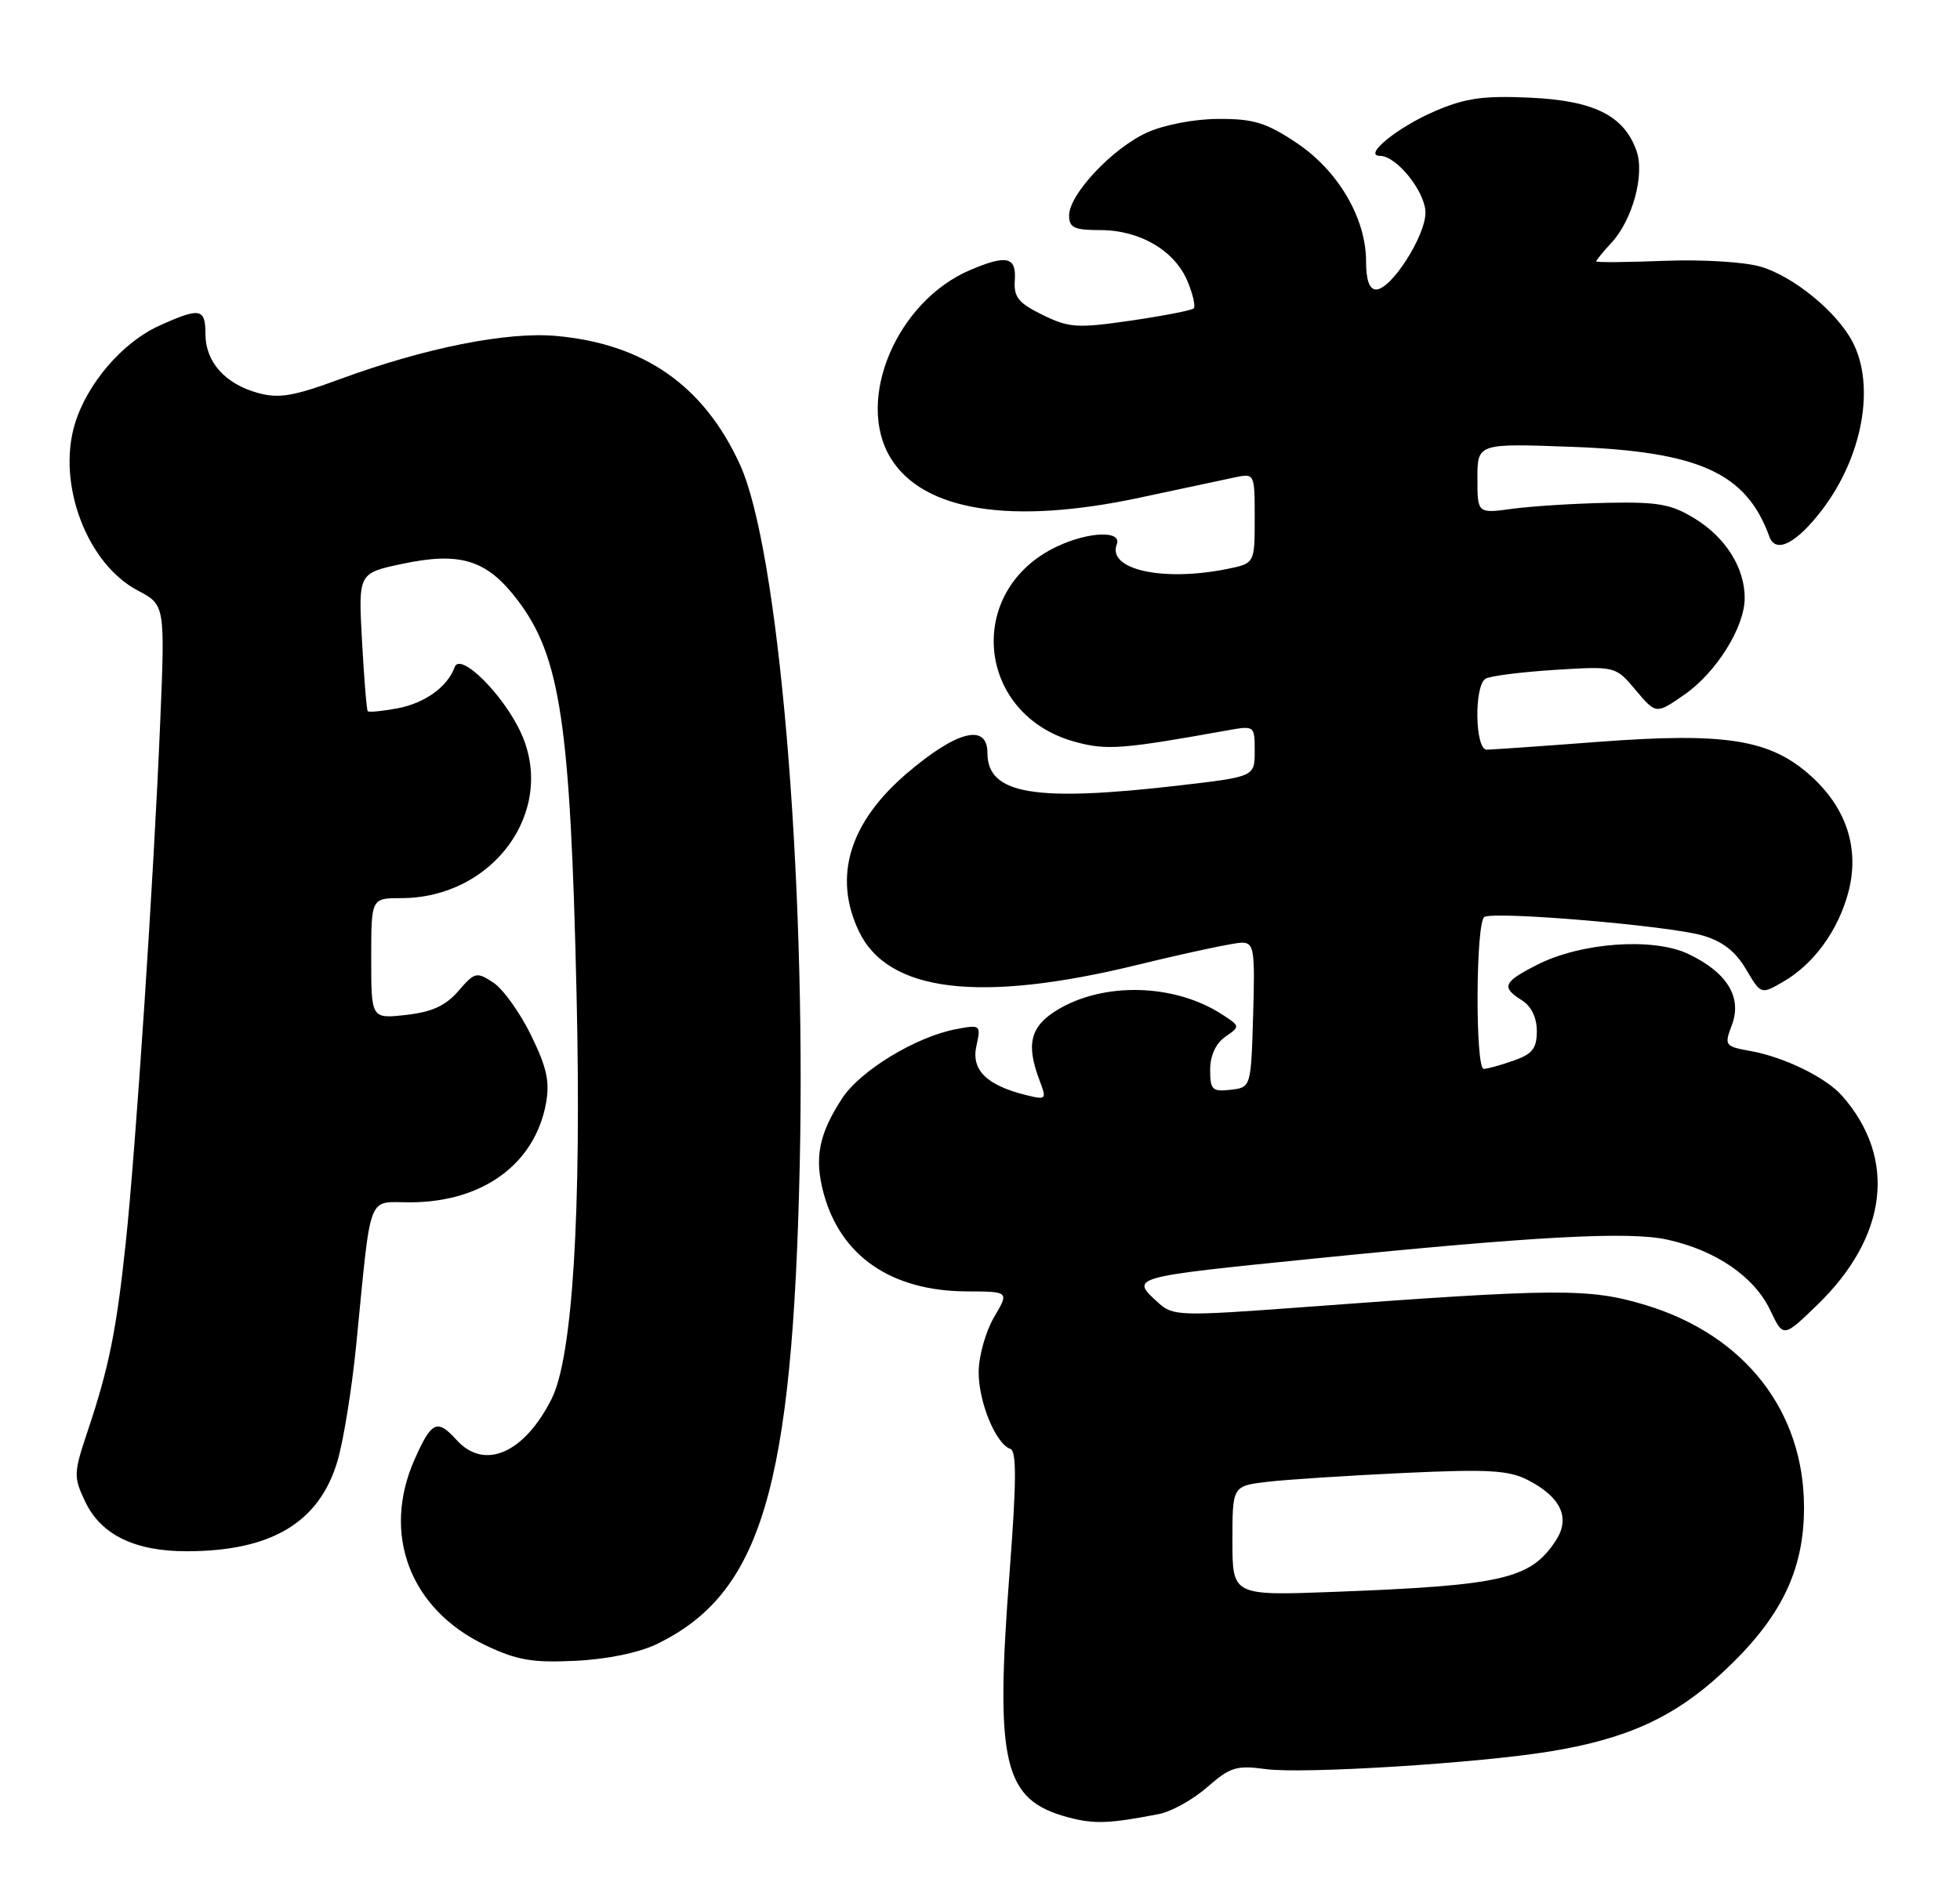 <?xml version="1.0" encoding="UTF-8" standalone="no"?>
<!DOCTYPE svg PUBLIC "-//W3C//DTD SVG 1.1//EN" "http://www.w3.org/Graphics/SVG/1.1/DTD/svg11.dtd" >
<svg xmlns="http://www.w3.org/2000/svg" xmlns:xlink="http://www.w3.org/1999/xlink" version="1.1" viewBox="0 0 264 256">
 <g >
 <path fill="currentColor"
d=" M 156.07 244.40 C 157.77 244.08 160.70 242.44 162.61 240.77 C 165.69 238.07 166.55 237.80 170.49 238.34 C 175.46 239.02 199.12 237.55 208.83 235.95 C 219.15 234.26 225.51 231.35 231.97 225.37 C 239.83 218.09 243.00 211.67 242.99 203.05 C 242.97 190.08 234.99 179.88 221.71 175.84 C 214.05 173.52 210.01 173.54 175.30 176.12 C 158.95 177.33 157.99 177.30 156.05 175.54 C 152.18 172.04 152.06 172.08 177.00 169.56 C 206.92 166.54 219.45 165.87 224.59 167.01 C 231.14 168.46 236.30 172.00 238.44 176.52 C 240.20 180.22 240.20 180.22 244.72 175.86 C 254.27 166.63 255.55 156.10 248.13 147.64 C 245.97 145.18 240.37 142.43 235.85 141.61 C 232.30 140.97 232.23 140.86 233.28 138.07 C 234.68 134.35 232.62 130.99 227.40 128.52 C 222.67 126.27 212.94 126.97 207.04 129.98 C 202.46 132.31 202.17 133.00 205.00 134.77 C 206.25 135.55 207.00 137.10 207.00 138.91 C 207.00 141.26 206.40 142.01 203.85 142.90 C 202.12 143.51 200.32 144.00 199.85 144.00 C 198.69 144.00 198.77 124.26 199.93 123.54 C 201.26 122.72 224.76 124.71 229.32 126.03 C 231.99 126.80 233.76 128.17 235.17 130.57 C 237.20 134.00 237.20 134.00 240.21 132.25 C 244.30 129.88 247.58 125.37 248.95 120.25 C 250.51 114.39 248.75 108.91 243.93 104.55 C 238.45 99.61 232.49 98.65 215.34 99.94 C 207.73 100.52 200.94 100.99 200.25 101.00 C 198.67 101.00 198.53 92.41 200.09 91.44 C 200.69 91.07 204.88 90.54 209.40 90.25 C 217.61 89.74 217.61 89.74 220.33 92.99 C 223.06 96.23 223.06 96.23 226.86 93.60 C 231.18 90.60 235.00 84.49 235.00 80.56 C 235.00 76.51 232.45 72.44 228.32 69.89 C 225.15 67.93 223.37 67.60 216.54 67.74 C 212.12 67.83 206.36 68.19 203.75 68.54 C 199.00 69.19 199.00 69.19 199.00 64.46 C 199.00 59.73 199.00 59.73 211.75 60.20 C 228.87 60.83 235.22 63.72 238.32 72.29 C 239.17 74.65 241.96 73.23 245.43 68.68 C 250.87 61.55 252.61 52.01 249.55 46.10 C 247.46 42.06 241.64 37.27 237.19 35.94 C 235.03 35.29 229.33 34.94 224.17 35.14 C 219.13 35.34 215.00 35.37 215.00 35.21 C 215.00 35.05 215.91 33.94 217.02 32.74 C 219.88 29.68 221.57 23.51 220.42 20.30 C 218.74 15.57 214.69 13.55 206.10 13.16 C 199.78 12.87 197.37 13.21 193.24 14.99 C 188.19 17.17 183.50 21.00 185.89 21.00 C 188.12 21.00 192.00 25.86 192.00 28.65 C 192.00 31.81 187.39 39.00 185.36 39.00 C 184.45 39.00 184.00 37.74 184.00 35.21 C 184.00 29.40 180.25 23.00 174.64 19.25 C 170.57 16.53 168.85 16.00 164.14 16.02 C 160.86 16.03 156.82 16.81 154.49 17.86 C 149.83 19.98 144.00 26.19 144.00 29.03 C 144.00 30.68 144.69 31.00 148.25 31.00 C 153.56 31.01 158.25 33.78 159.96 37.91 C 160.68 39.65 161.05 41.28 160.79 41.55 C 160.52 41.81 156.72 42.55 152.35 43.19 C 145.11 44.24 144.03 44.18 140.44 42.43 C 137.16 40.82 136.53 40.04 136.69 37.75 C 136.90 34.59 135.61 34.29 130.72 36.36 C 120.81 40.55 115.16 53.84 119.96 61.70 C 124.32 68.85 136.20 70.75 153.50 67.05 C 159.00 65.87 164.74 64.65 166.25 64.33 C 169.00 63.75 169.00 63.75 169.00 69.83 C 169.00 75.91 169.00 75.91 165.25 76.66 C 156.58 78.40 149.12 76.73 150.42 73.34 C 151.15 71.44 146.63 71.61 142.34 73.64 C 129.87 79.56 131.48 96.36 144.87 99.96 C 149.07 101.10 151.17 100.94 165.25 98.41 C 168.99 97.74 169.00 97.75 169.00 101.19 C 169.00 104.64 169.00 104.64 158.75 105.83 C 139.30 108.08 133.00 107.00 133.00 101.44 C 133.00 97.41 128.88 98.44 122.18 104.16 C 114.41 110.79 112.18 118.11 115.69 125.47 C 119.60 133.68 131.98 135.17 153.16 130.00 C 159.92 128.35 166.26 127.00 167.26 127.00 C 168.91 127.00 169.05 127.90 168.79 136.75 C 168.50 146.50 168.50 146.50 165.75 146.82 C 163.29 147.10 163.00 146.82 163.00 144.12 C 163.00 142.23 163.75 140.58 165.03 139.69 C 167.05 138.28 167.05 138.26 164.69 136.72 C 158.25 132.49 148.58 132.24 142.30 136.13 C 138.77 138.31 138.18 140.72 140.02 145.55 C 141.00 148.12 140.93 148.20 138.27 147.55 C 132.91 146.23 130.80 144.17 131.51 140.94 C 132.14 138.09 132.08 138.03 128.83 138.64 C 123.41 139.65 115.88 144.22 113.42 147.99 C 110.29 152.78 109.66 156.01 110.93 160.74 C 113.22 169.24 120.07 173.94 130.22 173.98 C 135.93 174.00 135.93 174.00 133.90 177.44 C 132.79 179.33 131.85 182.62 131.82 184.76 C 131.77 188.80 134.12 194.54 136.09 195.20 C 136.94 195.48 136.91 199.72 135.99 211.75 C 134.00 237.67 135.14 242.49 143.85 244.83 C 147.36 245.77 149.37 245.70 156.07 244.40 Z  M 88.46 221.50 C 102.55 214.66 106.76 200.52 107.72 156.90 C 108.58 117.49 104.86 73.92 99.66 62.57 C 94.80 51.96 86.77 46.33 74.93 45.26 C 68.30 44.66 57.22 46.87 45.84 51.06 C 39.52 53.39 37.57 53.72 34.74 52.94 C 30.30 51.71 27.67 48.75 27.67 44.99 C 27.67 41.52 26.94 41.39 21.43 43.89 C 16.47 46.14 11.70 51.72 10.07 57.16 C 7.66 65.21 11.72 75.96 18.55 79.55 C 22.24 81.50 22.24 81.50 21.57 97.50 C 20.71 118.22 18.29 154.75 16.93 167.50 C 15.69 179.19 14.67 184.24 11.86 192.64 C 9.90 198.49 9.88 198.95 11.48 202.31 C 13.59 206.77 18.17 209.00 25.15 208.99 C 36.55 208.98 42.99 205.13 45.45 196.86 C 46.26 194.12 47.40 187.07 47.98 181.19 C 50.06 160.20 49.37 162.00 55.31 161.98 C 65.01 161.94 72.00 156.85 73.53 148.71 C 74.08 145.75 73.67 143.85 71.52 139.45 C 70.03 136.41 67.75 133.23 66.44 132.37 C 64.20 130.90 63.94 130.96 61.75 133.50 C 60.04 135.49 58.19 136.34 54.72 136.73 C 50.00 137.26 50.00 137.26 50.00 129.13 C 50.00 121.00 50.00 121.00 54.03 121.00 C 66.41 121.00 74.94 109.31 70.21 98.82 C 67.87 93.64 62.00 87.78 61.24 89.87 C 60.29 92.53 57.24 94.73 53.53 95.43 C 51.48 95.81 49.67 95.99 49.53 95.81 C 49.38 95.64 49.04 91.39 48.76 86.36 C 48.26 77.22 48.26 77.22 54.15 75.97 C 62.01 74.30 65.57 75.41 69.69 80.82 C 75.48 88.41 76.83 97.41 77.66 134.00 C 78.33 163.38 77.13 182.86 74.29 188.48 C 70.59 195.82 65.23 198.13 61.50 194.00 C 58.88 191.11 58.13 191.46 55.83 196.65 C 51.38 206.71 55.24 216.82 65.38 221.65 C 69.62 223.67 71.70 224.03 77.50 223.75 C 81.75 223.55 86.06 222.66 88.46 221.50 Z  M 166.00 207.59 C 166.00 200.19 166.00 200.19 170.75 199.63 C 173.36 199.33 181.63 198.79 189.12 198.44 C 200.53 197.91 203.23 198.07 205.84 199.42 C 210.27 201.71 211.55 204.51 209.56 207.55 C 206.16 212.73 202.48 213.59 179.75 214.46 C 166.00 214.98 166.00 214.98 166.00 207.59 Z "/>
</g>
</svg>